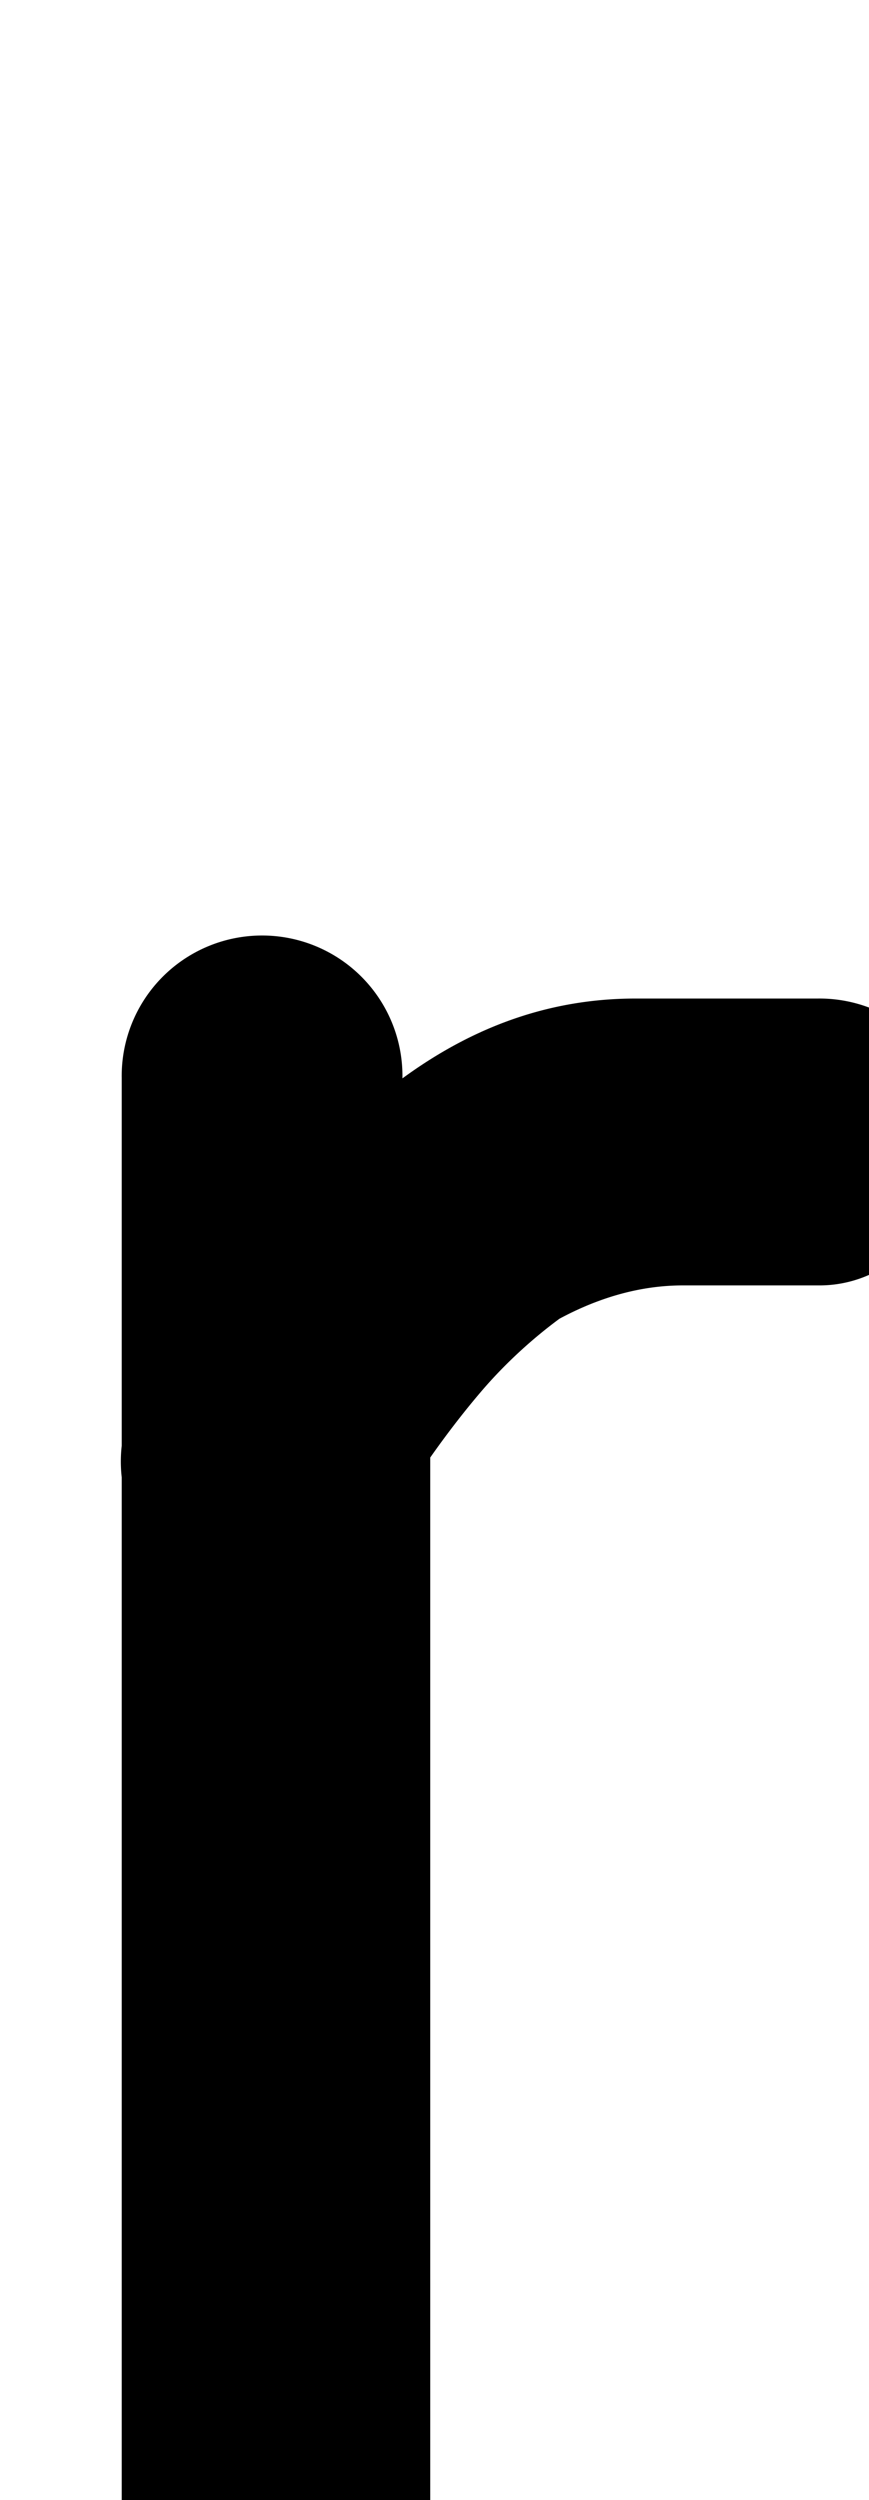 <?xml version="1.0" encoding="UTF-8" standalone="no"?>
<!--?xml version="1.0" encoding="UTF-8" standalone="no"?-->

<svg
   xmlns:dc="http://purl.org/dc/elements/1.1/"
   xmlns:cc="http://creativecommons.org/ns#"
   xmlns:rdf="http://www.w3.org/1999/02/22-rdf-syntax-ns#"
   xmlns:svg="http://www.w3.org/2000/svg"
   xmlns="http://www.w3.org/2000/svg"
   xmlns:sodipodi="http://sodipodi.sourceforge.net/DTD/sodipodi-0.dtd"
   xmlns:inkscape="http://www.inkscape.org/namespaces/inkscape"
   version="1.1"
   viewBox="0 -288 712 2048"
   id="svg6"
   sodipodi:docname="r.svg"
   width="712"
   height="2048"
   inkscape:version="0.92.1 r">
  <defs
     id="defs10" />
  <sodipodi:namedview
     pagecolor="#ffffff"
     bordercolor="#666666"
     borderopacity="1"
     objecttolerance="10"
     gridtolerance="10"
     guidetolerance="10"
     inkscape:pageopacity="0"
     inkscape:pageshadow="2"
     inkscape:window-width="1364"
     inkscape:window-height="730"
     id="namedview8"
     showgrid="false"
     inkscape:zoom="0.03376902"
     inkscape:cx="-7992.9152"
     inkscape:cy="1518.5012"
     inkscape:window-x="0"
     inkscape:window-y="18"
     inkscape:window-maximized="0"
     inkscape:current-layer="layer2"
     inkscape:measure-start="181.477,341.874"
     inkscape:measure-end="274.966,341.874" />
  <g
     inkscape:groupmode="layer"
     id="layer2"
     inkscape:label="trace">
    <path
       style="color:#000000;font-style:normal;font-variant:normal;font-weight:normal;font-stretch:normal;font-size:medium;line-height:normal;font-family:sans-serif;font-variant-ligatures:normal;font-variant-position:normal;font-variant-caps:normal;font-variant-numeric:normal;font-variant-alternates:normal;font-feature-settings:normal;text-indent:0;text-align:start;text-decoration:none;text-decoration-line:none;text-decoration-style:solid;text-decoration-color:#000000;letter-spacing:normal;word-spacing:normal;text-transform:none;writing-mode:lr-tb;direction:ltr;text-orientation:mixed;dominant-baseline:auto;baseline-shift:baseline;text-anchor:start;white-space:normal;shape-padding:0;clip-rule:nonzero;display:inline;overflow:visible;visibility:visible;opacity:1;isolation:auto;mix-blend-mode:normal;color-interpolation:sRGB;color-interpolation-filters:linearRGB;solid-color:#000000;solid-opacity:1;vector-effect:none;fill:#000000;fill-opacity:1;fill-rule:evenodd;stroke:none;stroke-width:200;stroke-linecap:round;stroke-linejoin:round;stroke-miterlimit:4;stroke-dasharray:none;stroke-dashoffset:0;stroke-opacity:1;color-rendering:auto;image-rendering:auto;shape-rendering:auto;text-rendering:auto;enable-background:accumulate"
       d="M 212.998 766.375 A 115.011 115.011 0 0 0 99.73 883 L 99.73 1088.324 L 99.73 1184.365 A 115.011 115.011 0 0 0 99.73 1210.219 L 99.73 1897.051 L 99.73 2048 A 115.011 115.011 0 0 0 276.703 2146.346 A 100.01 100.01 0 0 0 352.5 2048 L 352.5 1194.01 C 364.337 1177.17 378.55 1158.271 394.652 1139.457 C 414.961 1115.728 437.638 1095.601 458.363 1080.309 C 488.198 1064.263 522.366 1053 559.545 1053 L 670 1053 A 100.01 100.01 0 0 0 742.053 1023.785 A 115.011 115.011 0 0 0 670 818 L 520.725 818 C 443.53 818 381.096 845.827 329.73 883.4 L 329.73 883 A 115.011 115.011 0 0 0 212.998 766.375 z "
       transform="translate(0,-288)"
       id="path5236-3-9-6" />
  </g>
</svg>
